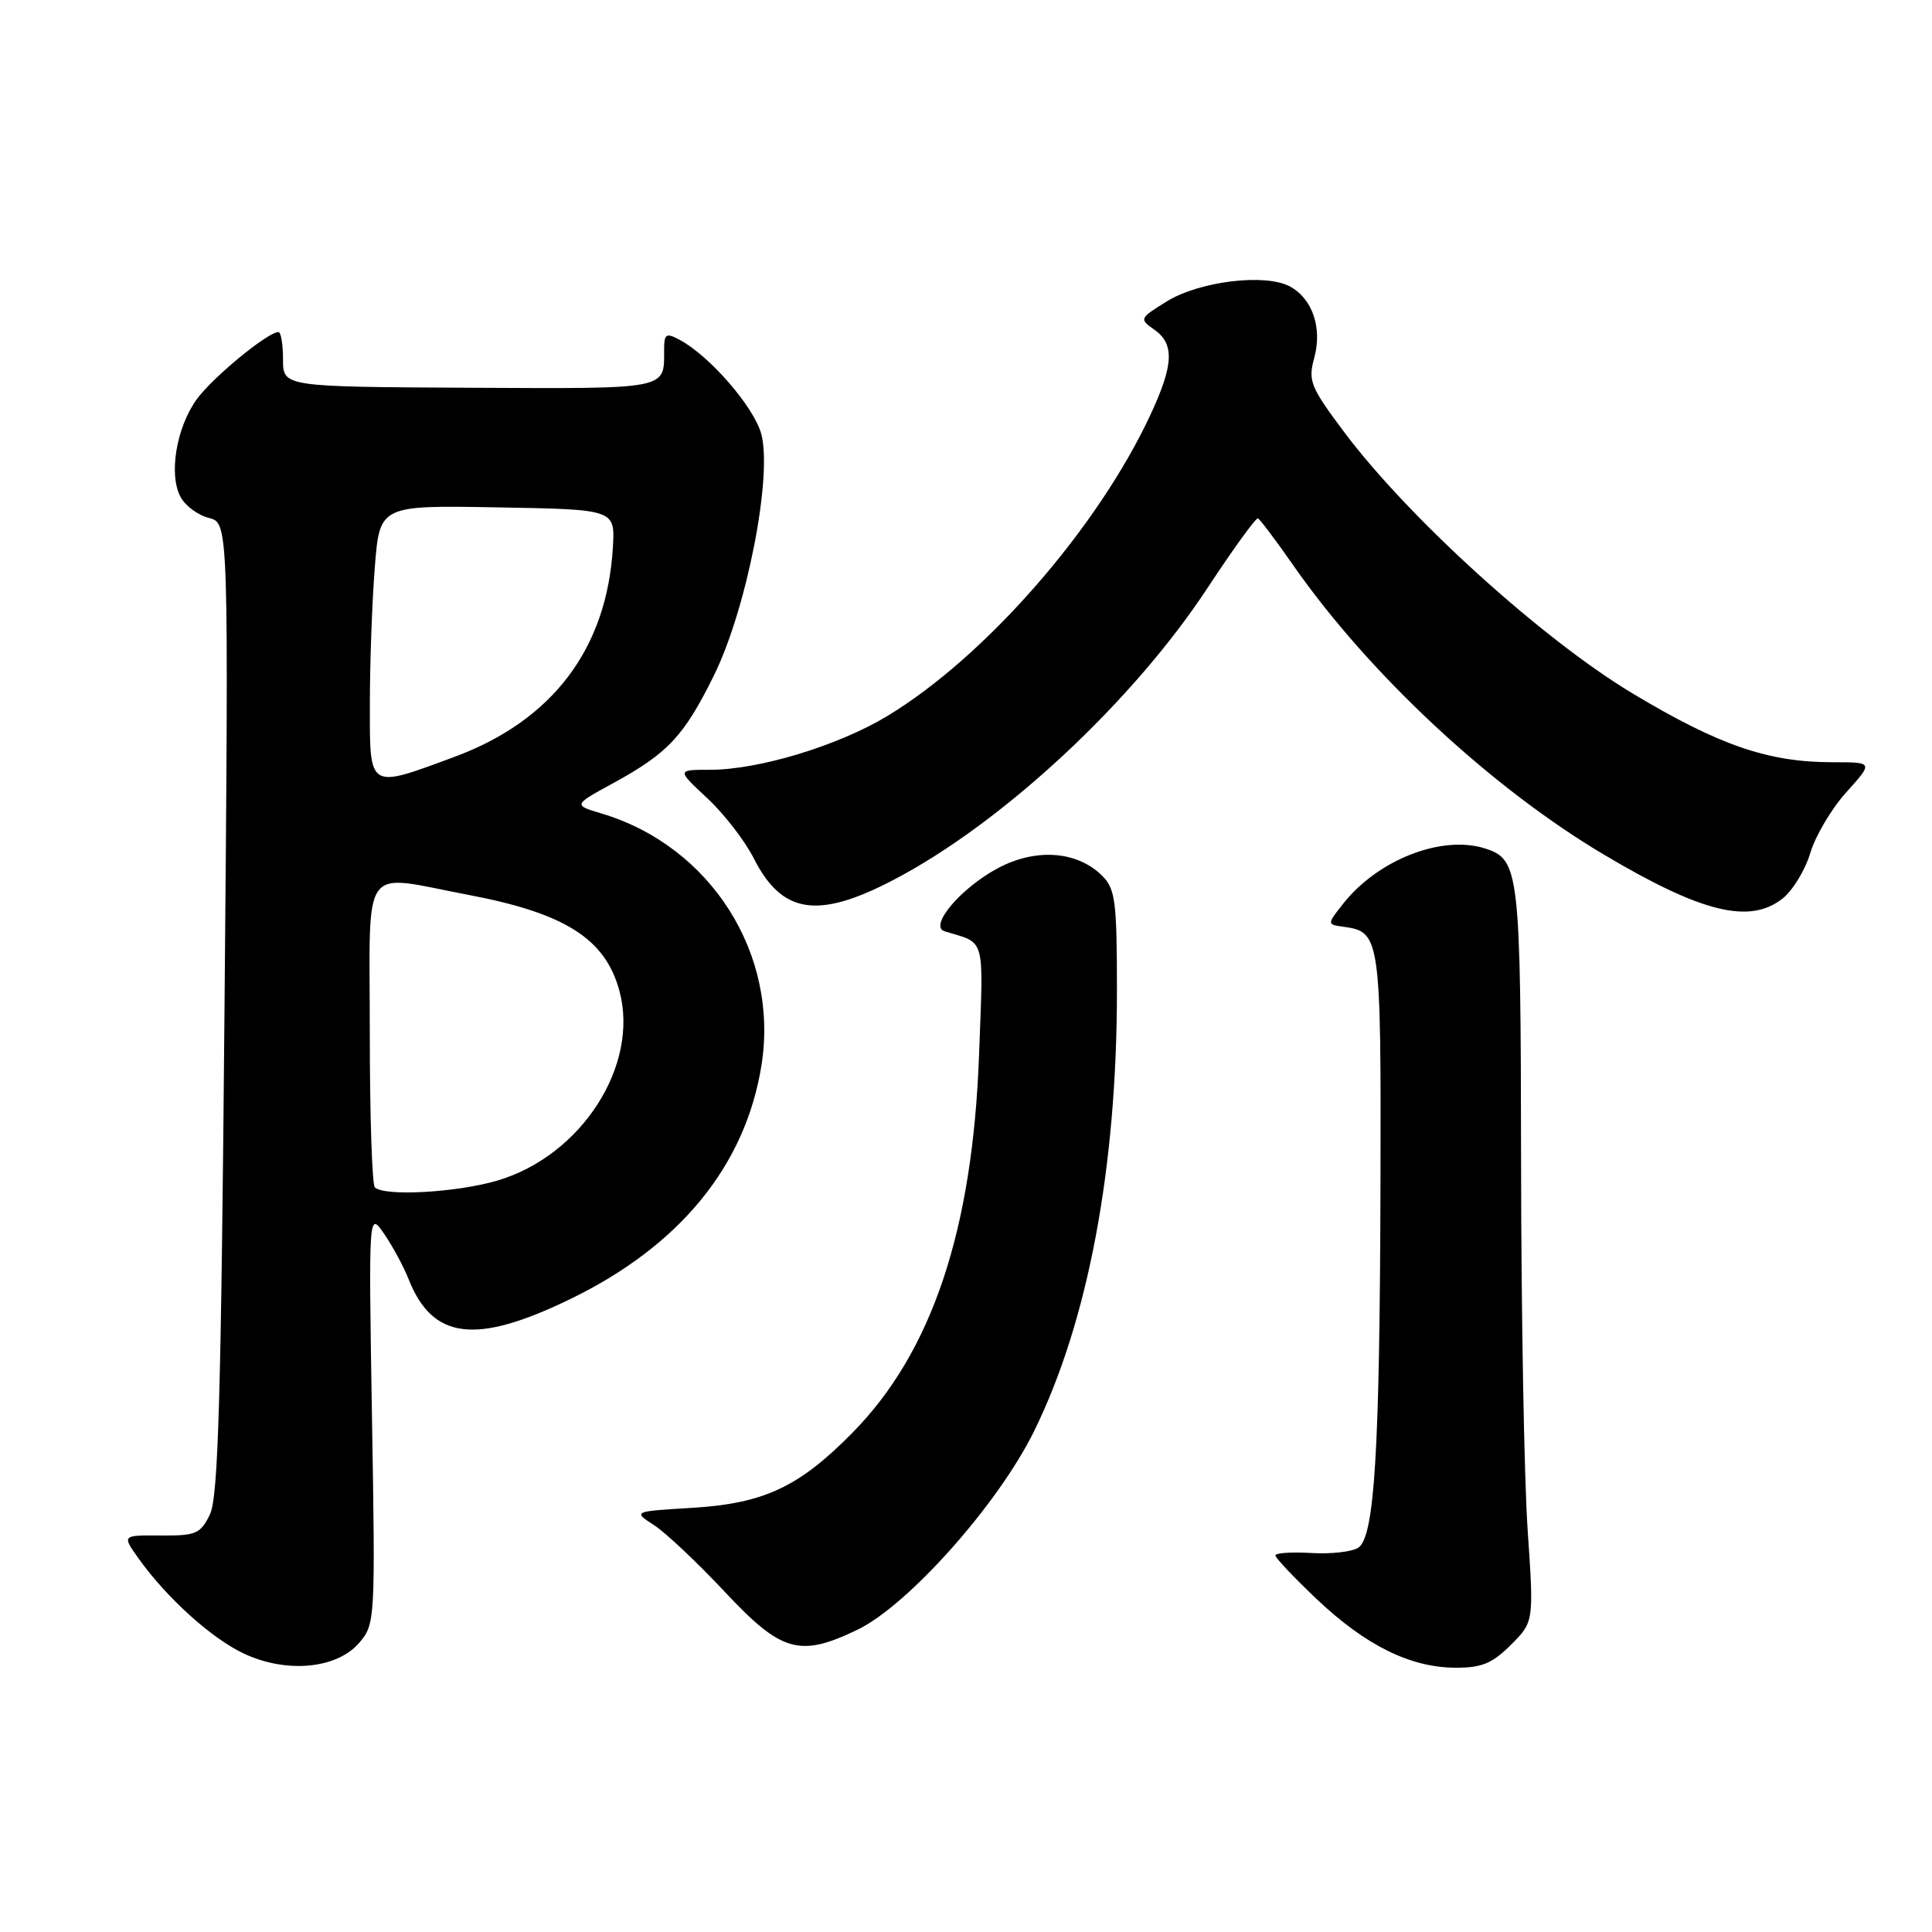 <?xml version="1.0" encoding="UTF-8" standalone="no"?>
<!DOCTYPE svg PUBLIC "-//W3C//DTD SVG 1.1//EN" "http://www.w3.org/Graphics/SVG/1.1/DTD/svg11.dtd" >
<svg xmlns="http://www.w3.org/2000/svg" xmlns:xlink="http://www.w3.org/1999/xlink" version="1.1" viewBox="0 0 256 256">
 <g >
 <path fill="currentColor"
d=" M 47.59 217.69 C 49.71 215.22 49.74 214.73 49.29 187.84 C 48.84 160.50 48.84 160.50 50.90 163.49 C 52.03 165.14 53.49 167.84 54.14 169.49 C 57.31 177.51 63.02 178.22 75.55 172.14 C 90.05 165.11 98.75 154.49 100.89 141.21 C 103.27 126.44 94.21 112.14 79.73 107.80 C 75.95 106.67 75.95 106.67 81.20 103.80 C 88.52 99.80 90.61 97.56 94.59 89.52 C 98.94 80.71 102.40 63.03 100.86 57.46 C 99.87 53.89 94.03 47.16 90.08 45.04 C 88.24 44.06 88.00 44.21 88.00 46.38 C 88.00 51.65 88.74 51.51 62.24 51.38 C 37.50 51.25 37.50 51.25 37.50 47.63 C 37.50 45.63 37.23 44.00 36.90 44.00 C 35.46 44.00 28.07 50.10 26.03 52.96 C 23.35 56.72 22.34 62.90 23.92 65.84 C 24.54 67.02 26.24 68.27 27.68 68.63 C 30.31 69.29 30.31 69.29 29.75 133.56 C 29.30 185.19 28.92 198.38 27.82 200.66 C 26.57 203.24 25.97 203.50 21.30 203.46 C 16.17 203.42 16.17 203.42 18.32 206.45 C 22.07 211.72 28.04 217.11 32.34 219.12 C 37.98 221.76 44.63 221.13 47.59 217.69 Z  M 200.20 217.95 C 203.25 214.90 203.25 214.90 202.42 202.70 C 201.96 195.99 201.57 174.07 201.55 154.00 C 201.50 115.30 201.33 113.88 196.76 112.42 C 191.04 110.61 182.59 113.91 177.97 119.75 C 175.80 122.50 175.80 122.50 178.15 122.82 C 182.88 123.47 183.01 124.39 182.92 156.94 C 182.83 192.32 182.14 203.65 179.98 205.08 C 179.17 205.62 176.36 205.94 173.75 205.78 C 171.14 205.63 169.00 205.77 169.00 206.10 C 169.00 206.44 171.47 209.04 174.48 211.90 C 180.96 218.03 186.87 220.95 192.83 220.98 C 196.33 221.00 197.73 220.42 200.20 217.95 Z  M 113.65 215.93 C 120.36 212.68 132.26 199.31 137.00 189.68 C 144.16 175.17 148.00 154.77 148.00 131.28 C 148.00 119.46 147.79 117.79 146.06 116.06 C 142.76 112.76 137.29 112.35 132.26 115.02 C 127.32 117.64 123.00 122.75 125.18 123.41 C 130.66 125.07 130.32 123.82 129.73 139.77 C 128.88 163.06 123.48 179.16 112.95 189.85 C 105.88 197.04 101.20 199.23 91.68 199.80 C 83.86 200.27 83.86 200.27 86.68 202.10 C 88.23 203.11 92.46 207.10 96.08 210.97 C 103.56 218.96 105.98 219.64 113.65 215.93 Z  M 236.19 119.07 C 237.54 118.01 239.20 115.28 239.88 113.01 C 240.56 110.73 242.72 107.10 244.68 104.94 C 248.23 101.00 248.23 101.00 242.83 101.00 C 234.29 101.00 227.81 98.77 216.35 91.90 C 204.41 84.74 186.63 68.63 178.10 57.24 C 173.66 51.31 173.31 50.46 174.13 47.48 C 175.24 43.47 173.92 39.56 170.90 37.95 C 167.64 36.20 158.92 37.27 154.60 39.94 C 150.98 42.18 150.94 42.27 152.94 43.67 C 155.65 45.57 155.53 48.33 152.43 54.98 C 145.43 70.01 130.53 87.06 117.55 94.89 C 111.07 98.81 100.53 102.00 94.11 102.00 C 89.67 102.00 89.67 102.00 93.70 105.75 C 95.92 107.81 98.70 111.40 99.87 113.72 C 103.61 121.10 108.33 121.84 118.36 116.61 C 132.80 109.08 150.11 92.99 160.06 77.82 C 163.43 72.70 166.41 68.59 166.68 68.69 C 166.95 68.80 169.04 71.57 171.33 74.86 C 181.40 89.30 197.52 104.32 212.49 113.22 C 225.46 120.93 231.82 122.50 236.19 119.07 Z  M 49.67 157.33 C 49.30 156.97 49.00 147.74 49.00 136.83 C 49.00 113.88 47.60 115.83 62.09 118.58 C 74.90 121.01 80.22 124.40 82.08 131.31 C 84.74 141.17 77.05 153.13 65.94 156.42 C 60.58 158.02 50.89 158.56 49.67 157.33 Z  M 49.01 93.25 C 49.01 87.89 49.30 79.78 49.66 75.23 C 50.30 66.95 50.30 66.95 65.90 67.23 C 81.50 67.50 81.50 67.50 81.21 72.50 C 80.43 85.95 73.21 95.49 60.19 100.30 C 48.72 104.54 49.00 104.72 49.01 93.25 Z "/>
</g>
</svg>